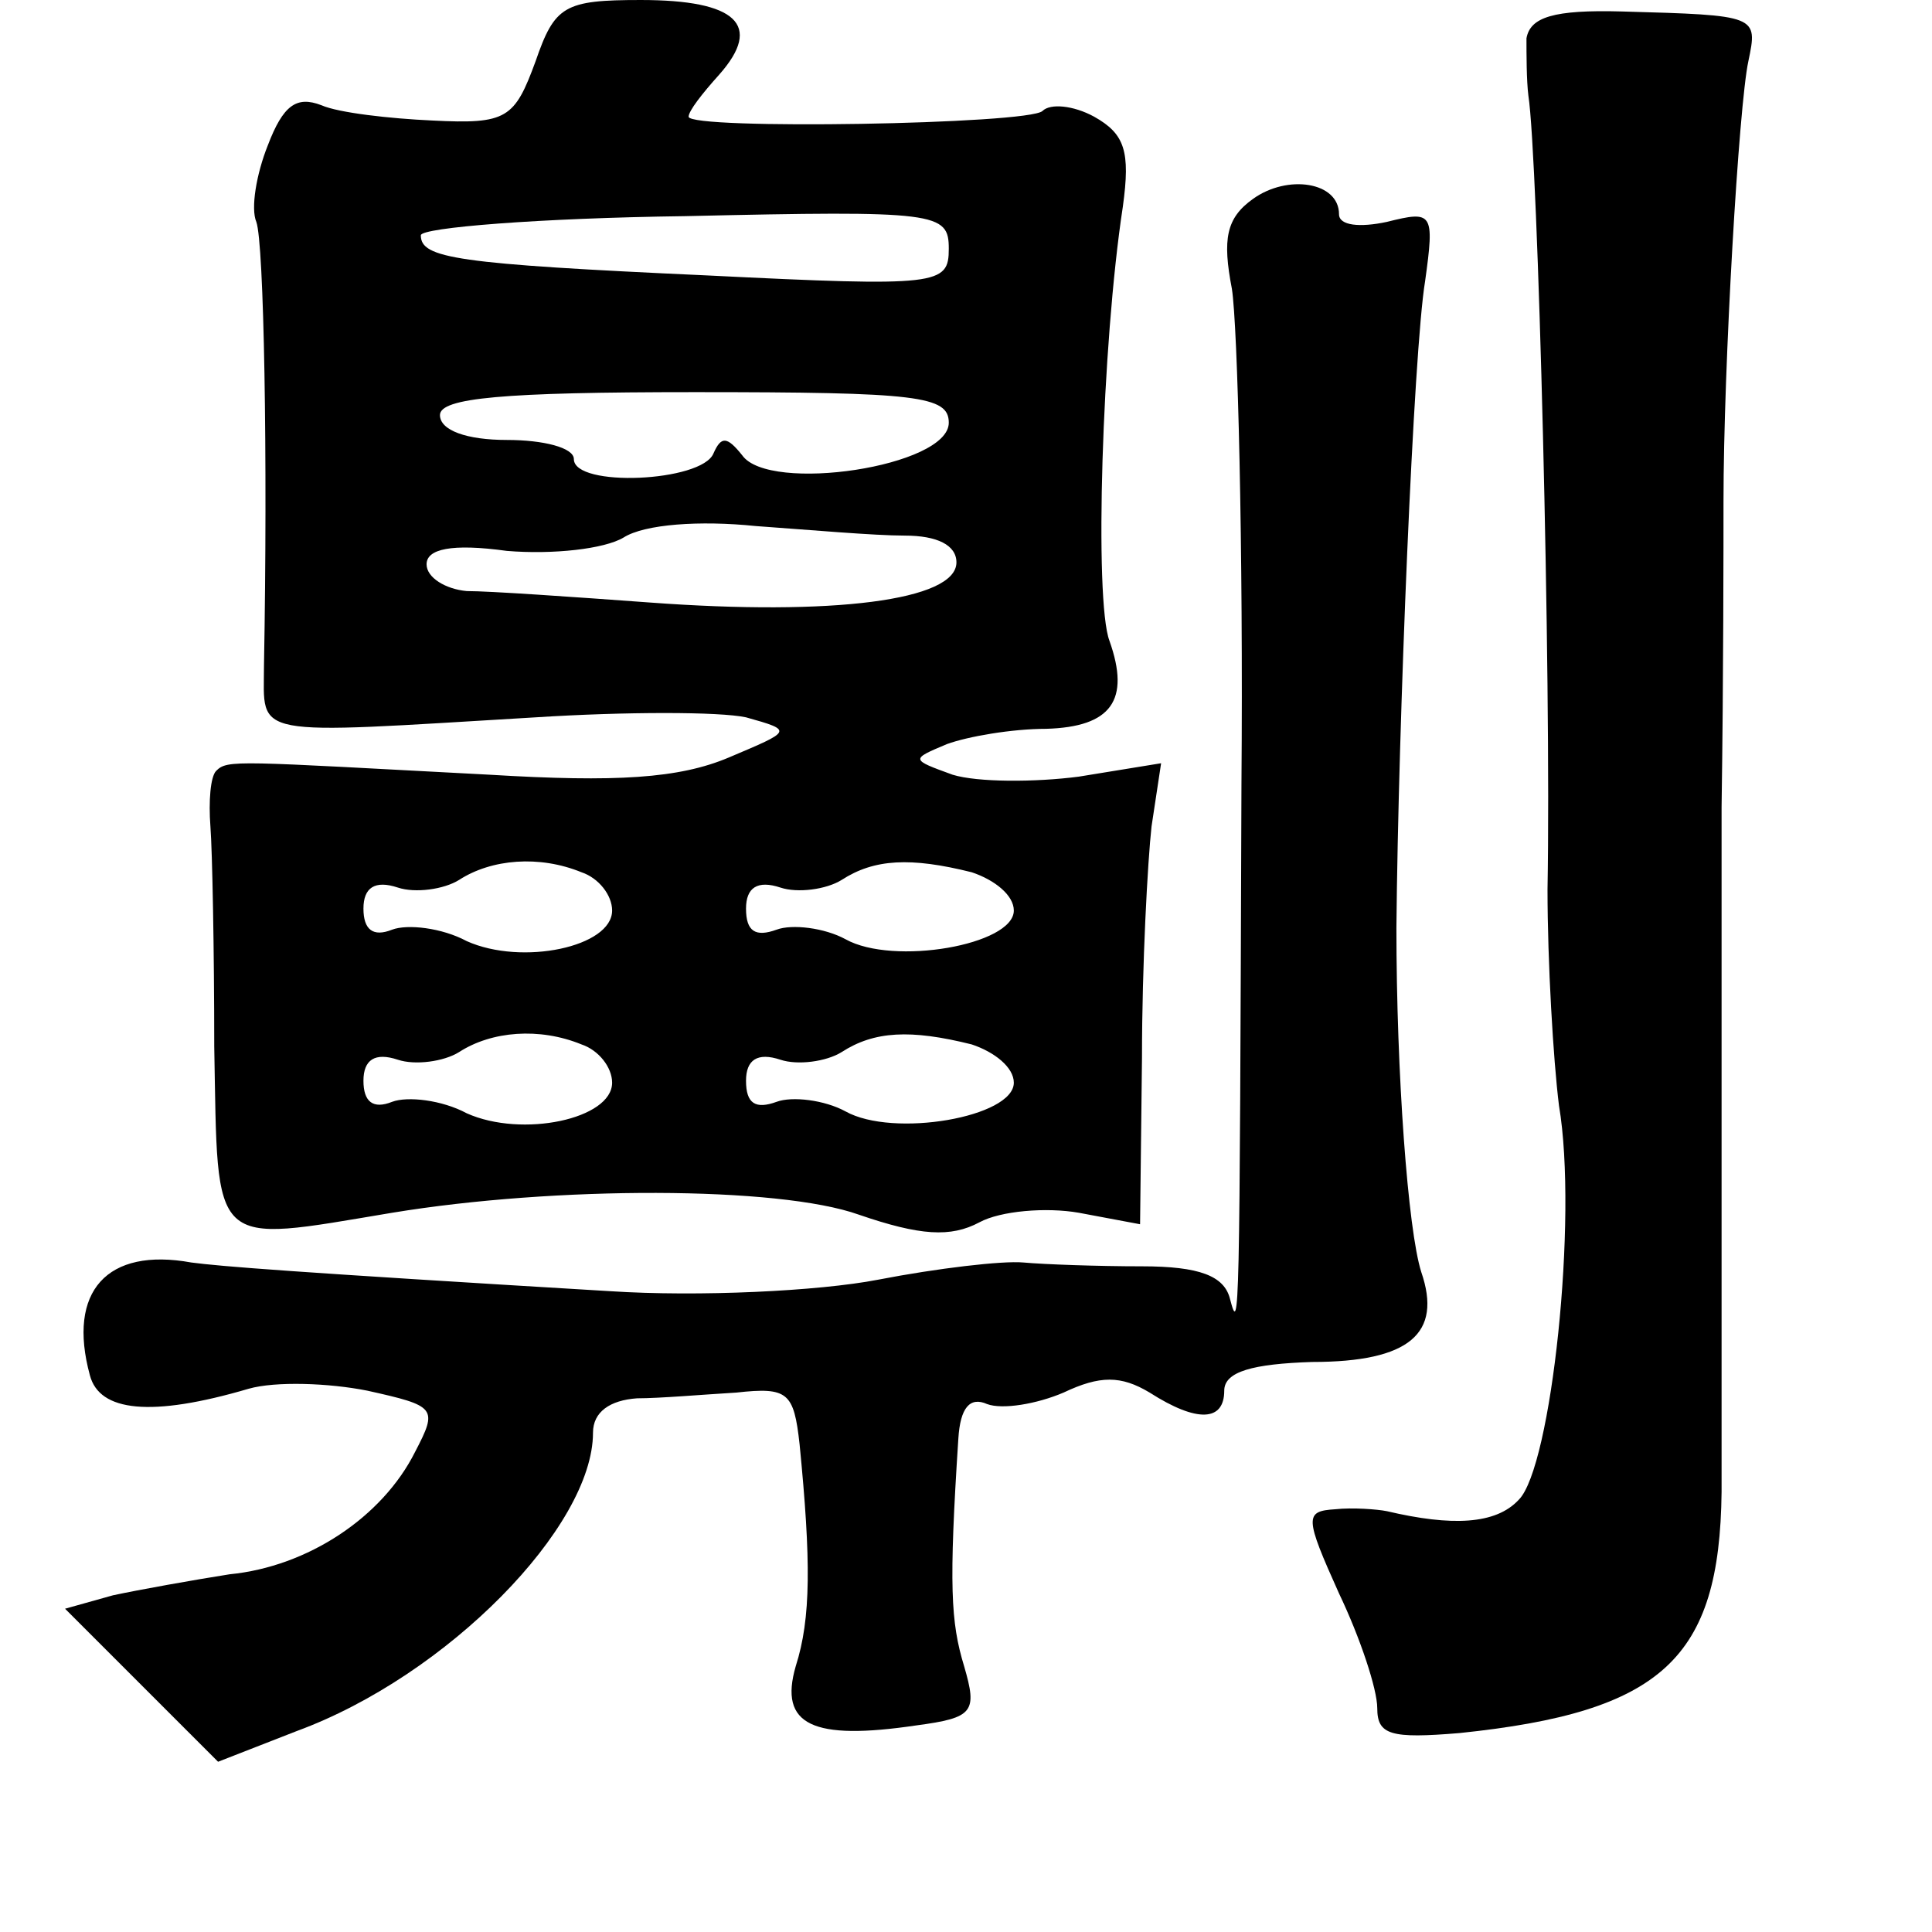 <?xml version="1.0" standalone="no"?>
<!DOCTYPE svg PUBLIC "-//W3C//DTD SVG 20010904//EN"
 "http://www.w3.org/TR/2001/REC-SVG-20010904/DTD/svg10.dtd">
<svg version="1.0" xmlns="http://www.w3.org/2000/svg"
 width="101pt" height="101pt" viewBox="0 0 101 101"
 preserveAspectRatio="xMidYMid meet">
<g transform="translate(0,101) scale(0.1,-0.1)"
fill="#000000" stroke="none">
<path d="M280 978 c-11 -30 -15 -33 -54 -31 -22 1 -49 4 -58 8 -13 5 -20 0
-28 -21 -6 -15 -9 -33 -6 -40 4 -11 6 -123 4 -232 0 -38 -9 -36 142 -27 47 3
96 3 110 0 25 -7 24 -7 -9 -21 -26 -11 -59 -13 -125 -9 -133 7 -137 8 -143 2
-3 -3 -4 -16 -3 -29 1 -13 2 -65 2 -115 2 -107 -3 -103 93 -87 85 14 202 14
244 -1 32 -11 48 -12 63 -4 11 6 35 8 52 5 l32 -6 1 87 c0 49 3 103 5 121 l5
33 -43 -7 c-23 -3 -53 -3 -66 1 -22 8 -22 8 -3 16 11 4 34 8 52 8 34 1 44 15
33 46 -8 21 -4 155 7 227 4 29 1 38 -15 47 -11 6 -23 7 -27 3 -7 -7 -185 -10
-185 -3 0 3 7 12 16 22 23 26 9 39 -41 39 -40 0 -45 -3 -55 -32z m216 -98 c0
-19 -5 -20 -126 -14 -132 6 -150 9 -150 21 0 4 62 9 138 10 132 3 138 2 138
-17z m0 -91 c0 -23 -94 -37 -108 -17 -8 10 -11 10 -15 1 -6 -15 -73 -18 -73
-3 0 6 -16 10 -35 10 -21 0 -35 5 -35 13 0 9 33 12 133 12 117 0 133 -2 133
-16z m-23 -59 c17 0 27 -5 27 -14 0 -20 -65 -28 -160 -21 -41 3 -84 6 -96 6
-11 1 -21 7 -21 14 0 8 13 11 42 7 24 -2 51 1 61 7 11 7 40 9 69 6 28 -2 62
-5 78 -5z m-169 -176 c9 -3 16 -12 16 -20 0 -19 -47 -29 -76 -16 -13 7 -31 9
-39 6 -10 -4 -15 0 -15 11 0 11 6 15 18 11 9 -3 24 -1 32 4 17 11 42 13 64 4z
m204 0 c12 -4 22 -12 22 -20 0 -18 -63 -29 -88 -15 -11 6 -28 8 -36 5 -11 -4
-16 -1 -16 11 0 11 6 15 18 11 9 -3 24 -1 32 4 17 11 36 12 68 4z m-204 -90
c9 -3 16 -12 16 -20 0 -19 -47 -29 -76 -16 -13 7 -31 9 -39 6 -10 -4 -15 0
-15 11 0 11 6 15 18 11 9 -3 24 -1 32 4 17 11 42 13 64 4z m204 0 c12 -4 22
-12 22 -20 0 -18 -63 -29 -88 -15 -11 6 -28 8 -36 5 -11 -4 -16 -1 -16 11 0
11 6 15 18 11 9 -3 24 -1 32 4 17 11 36 12 68 4z"/>
<path d="M798 990 c0 -8 0 -22 1 -30 5 -32 12 -303 10 -415 0 -38 3 -89 6
-113 10 -59 -4 -189 -21 -206 -12 -13 -35 -14 -69 -6 -5 1 -18 2 -27 1 -16 -1
-16 -4 2 -44 11 -23 20 -50 20 -60 0 -14 7 -16 43 -13 106 11 136 39 137 126
0 30 0 96 0 145 0 50 0 145 0 213 1 67 1 139 1 160 0 70 8 207 13 230 5 24 5
24 -66 26 -36 1 -48 -3 -50 -14z"/>
<path d="M655 906 c-14 -10 -16 -21 -11 -47 3 -19 6 -135 5 -259 -1 -284 -1
-288 -6 -269 -3 12 -16 17 -46 17 -23 0 -51 1 -62 2 -11 1 -45 -3 -76 -9 -31
-6 -94 -9 -140 -6 -167 10 -204 13 -219 15 -44 8 -65 -15 -53 -59 5 -19 32
-22 83 -7 14 4 42 3 62 -1 36 -8 37 -9 25 -32 -17 -34 -56 -60 -97 -64 -19 -3
-47 -8 -61 -11 l-25 -7 40 -40 40 -40 41 16 c79 29 155 107 155 156 0 11 9 17
23 18 12 0 35 2 52 3 27 3 30 0 33 -27 6 -61 6 -91 -2 -116 -9 -31 9 -39 63
-31 30 4 32 7 25 31 -7 23 -8 42 -3 119 1 16 6 22 15 18 8 -3 26 0 40 6 19 9
30 9 45 0 25 -16 39 -15 39 1 0 10 15 14 46 15 51 0 68 15 57 47 -7 22 -13
104 -13 180 1 107 9 302 15 338 5 36 4 37 -20 31 -14 -3 -25 -2 -25 4 0 17
-27 21 -45 8z"/>
</g>
</svg>
